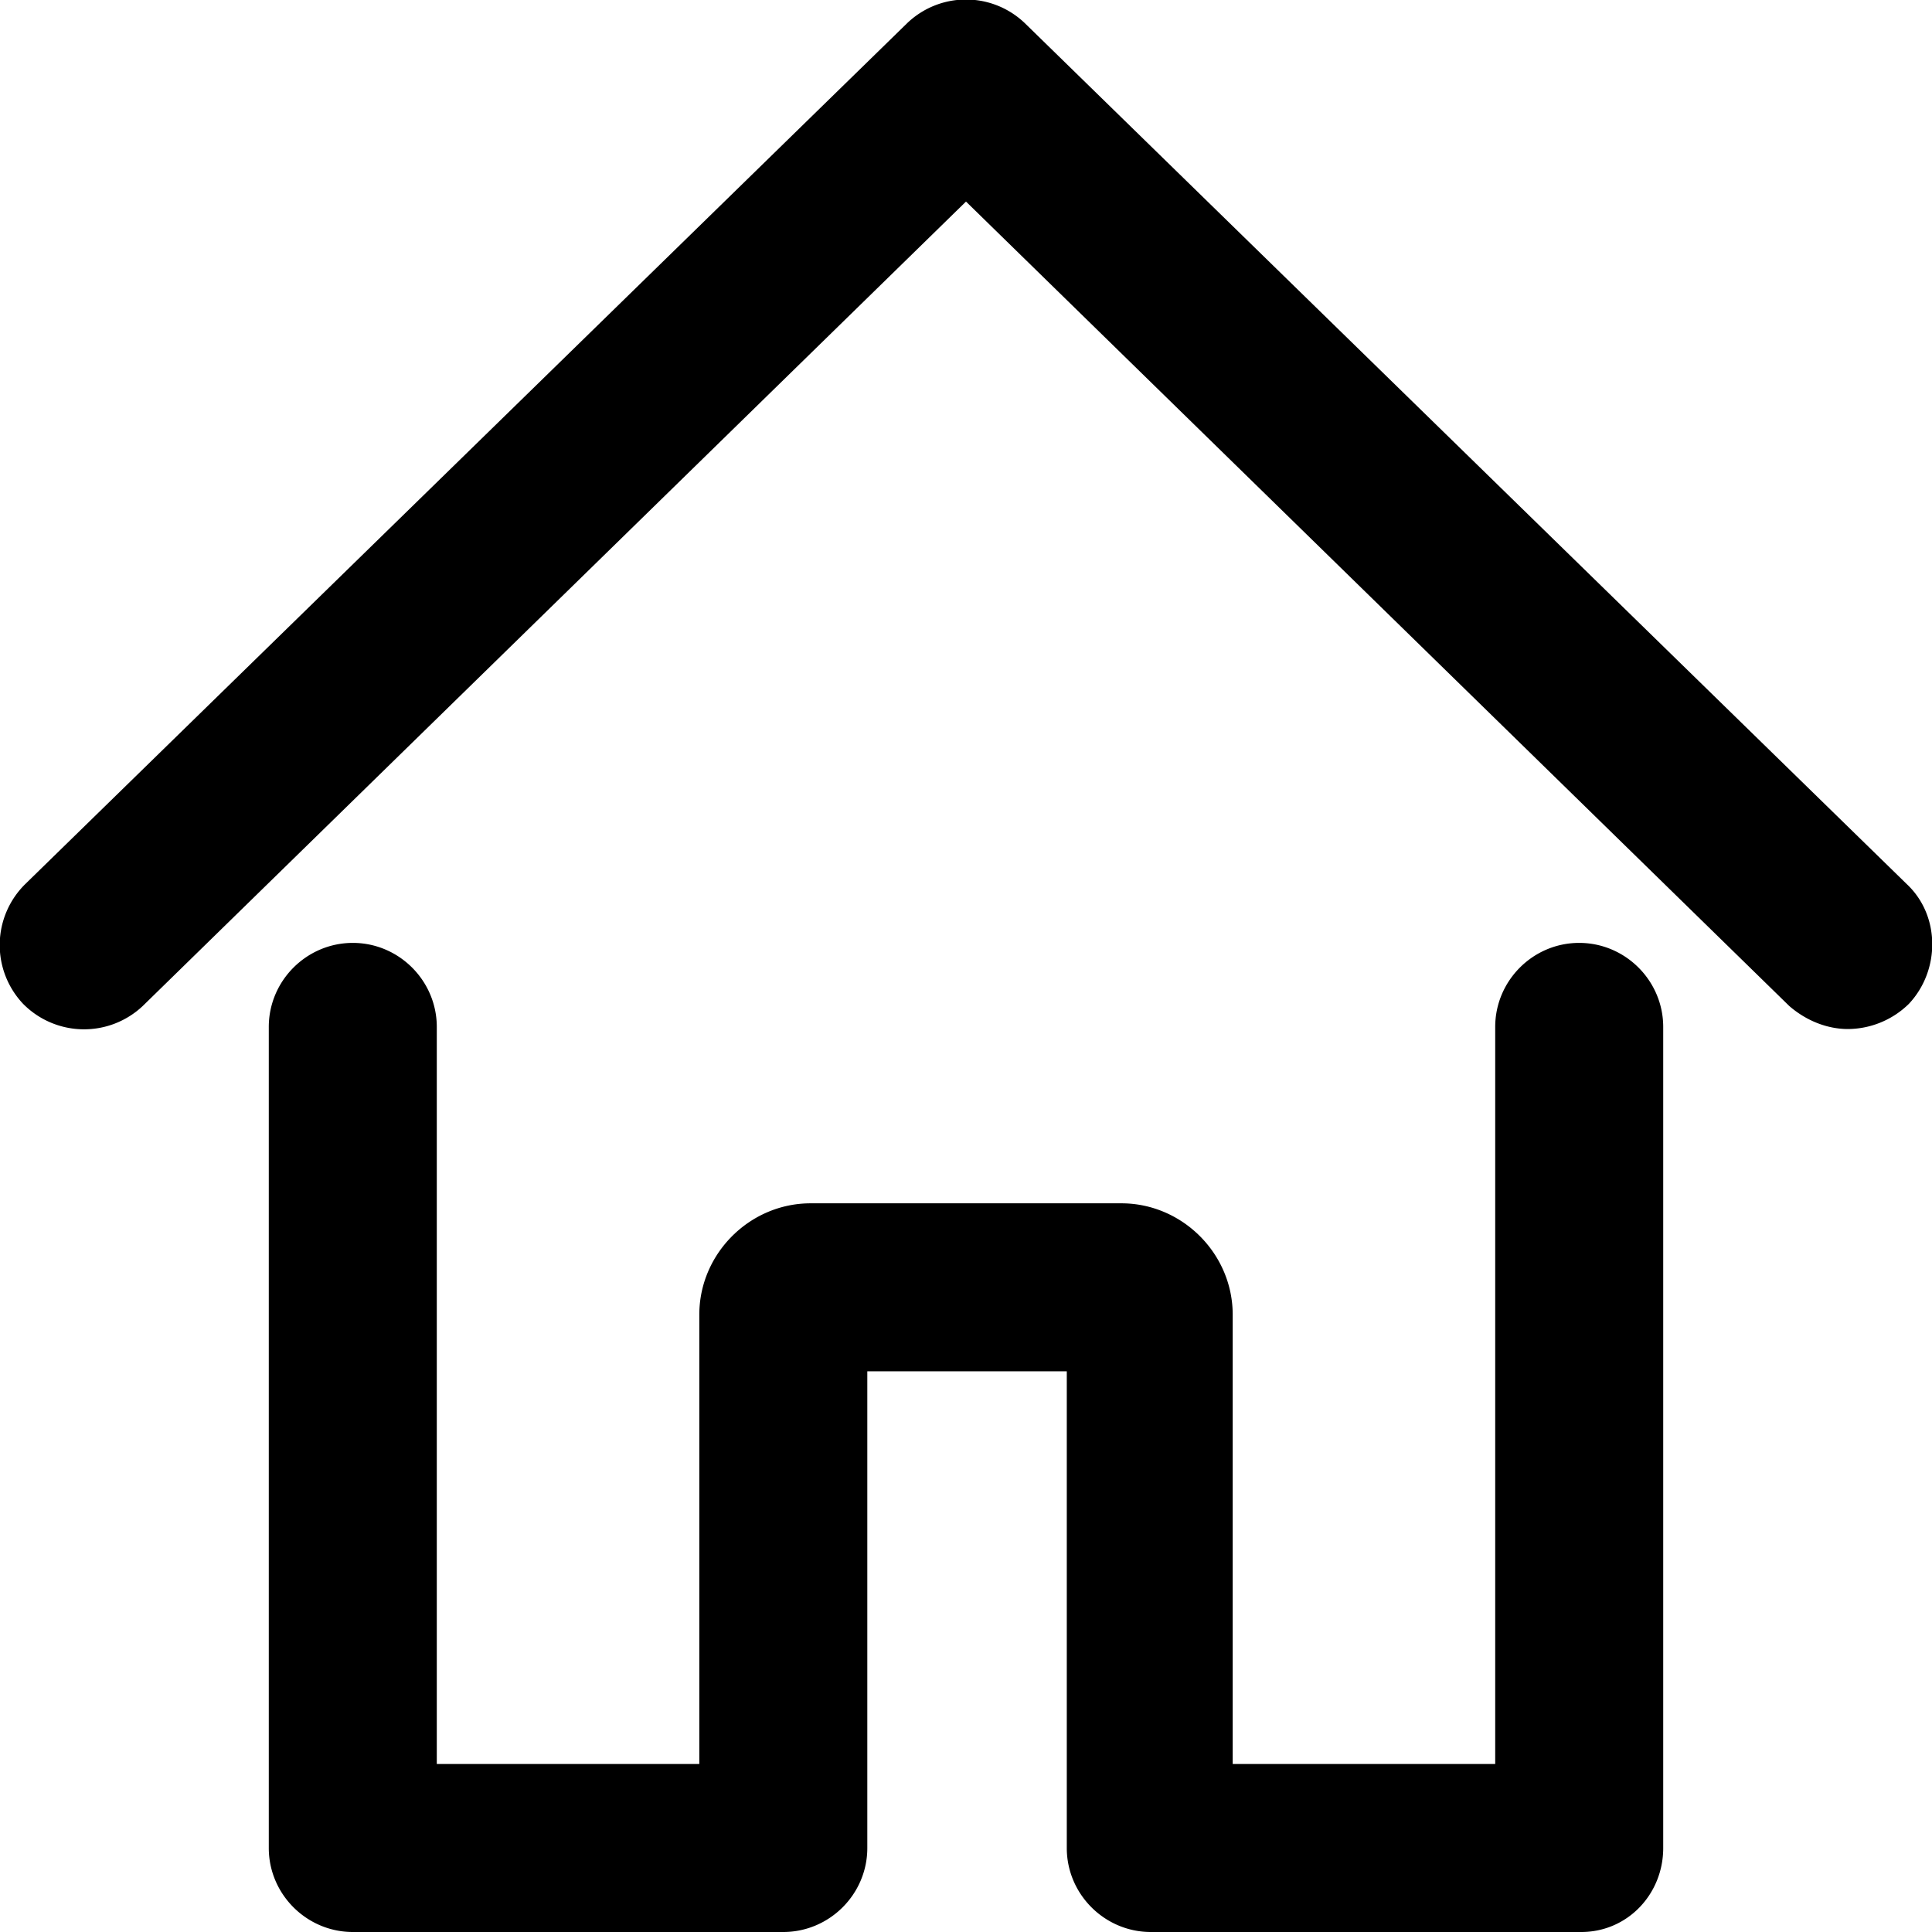 <svg viewBox="0 0 24 24" xmlns="http://www.w3.org/2000/svg"><path d="M22.956 12.783c-.26 0-.521-.105-.73-.287L12 2.504 1.774 12.496a1.063 1.063 0 01-1.487-.026 1.063 1.063 0 01.026-1.487L11.27.287a1.056 1.056 0 011.46 0l10.957 10.696c.417.391.417 1.07.026 1.487a1.09 1.09 0 01-.757.313zm-2.295 10.174v-10.2c0-.574-.47-1.044-1.044-1.044-.574 0-1.043.47-1.043 1.044v9.156h-3.261v-5.582c0-.757-.626-1.383-1.383-1.383h-3.86c-.757 0-1.383.626-1.383 1.383v5.582H5.426v-9.156c0-.574-.47-1.044-1.043-1.044-.574 0-1.044.47-1.044 1.044v10.2c0 .573.47 1.043 1.044 1.043H9.73c.574 0 1.044-.47 1.044-1.043v-5.922h2.478v5.922c0 .573.47 1.043 1.044 1.043h5.347c.574 0 1.018-.47 1.018-1.043z"/></svg>